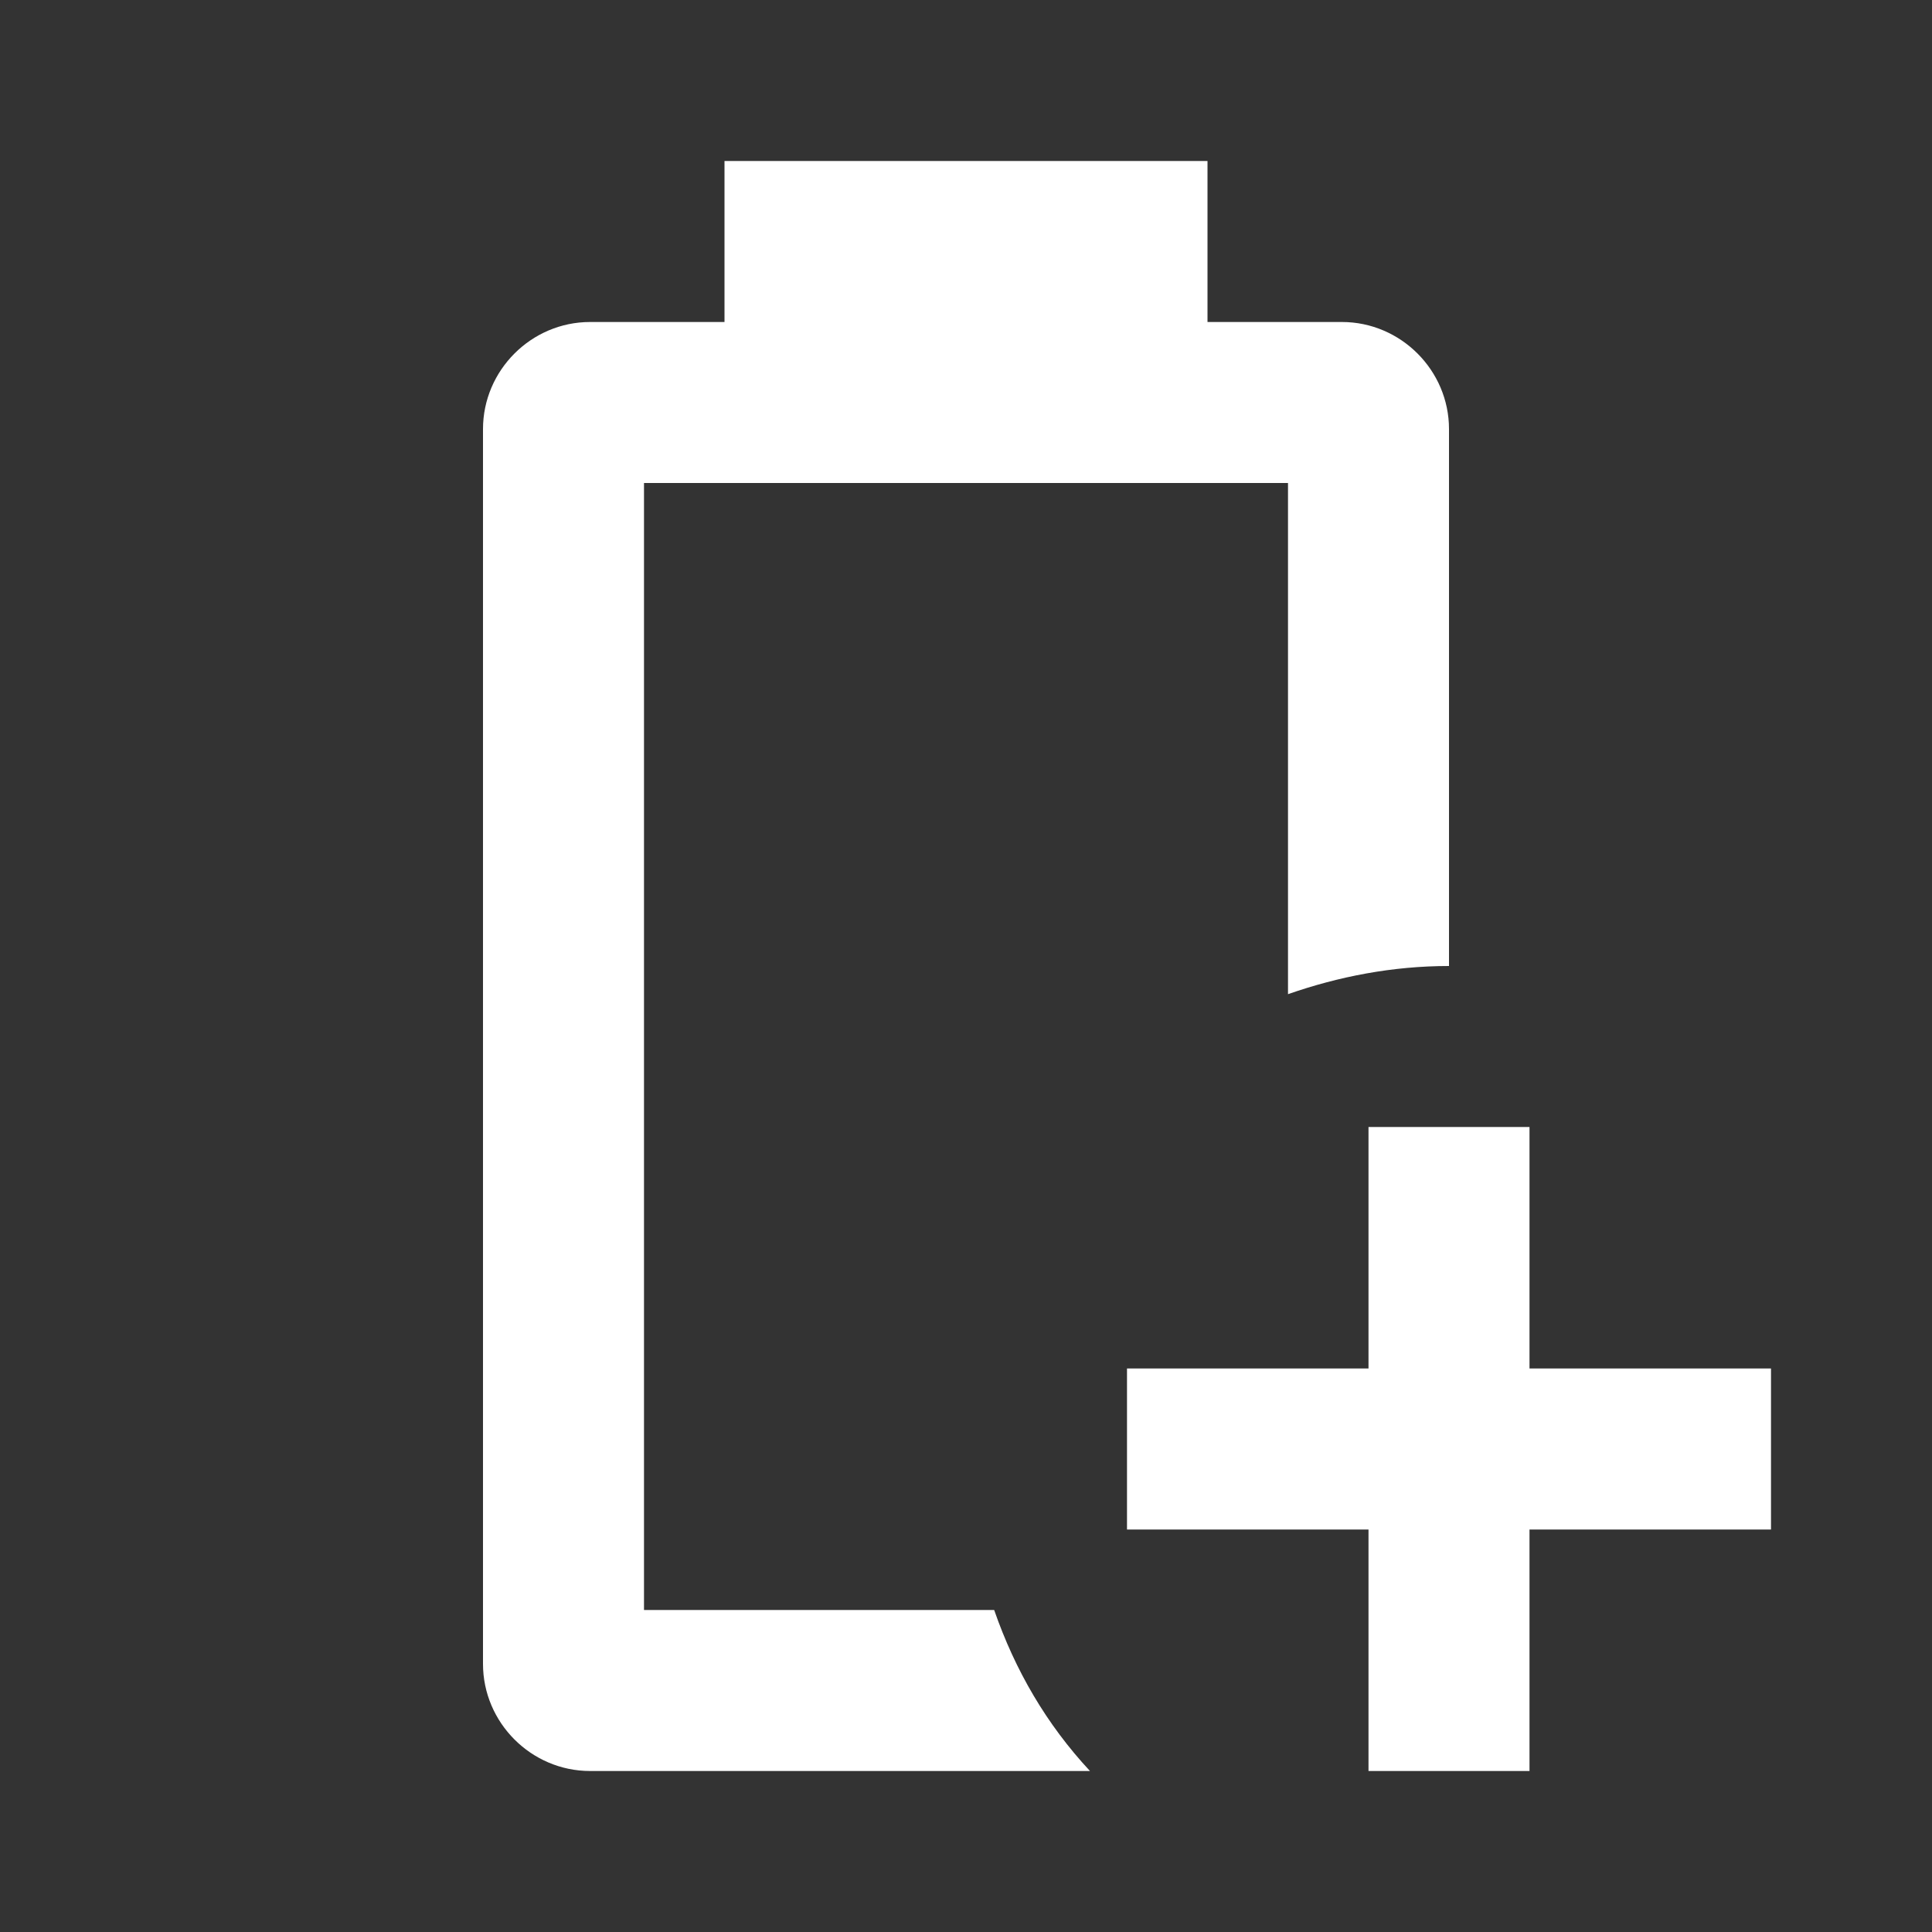 <svg xmlns="http://www.w3.org/2000/svg" id="mdi-battery-plus-outline" viewBox="0 0 24 24"><rect x="0" y="0" width="24" height="24" fill="#333333" stroke="none"/><path fill="white" d="M13.54 22H7.33C6.6 22 6 21.4 6 20.67V5.33C6 4.6 6.6 4 7.33 4H9V2H15V4H16.67C17.4 4 18 4.6 18 5.33V12C17.3 12 16.63 12.13 16 12.35V6H8V20H12.35C12.61 20.75 13 21.42 13.54 22M22 17V19H19V22H17V19H14V17H17V14H19V17H22Z" /></svg>